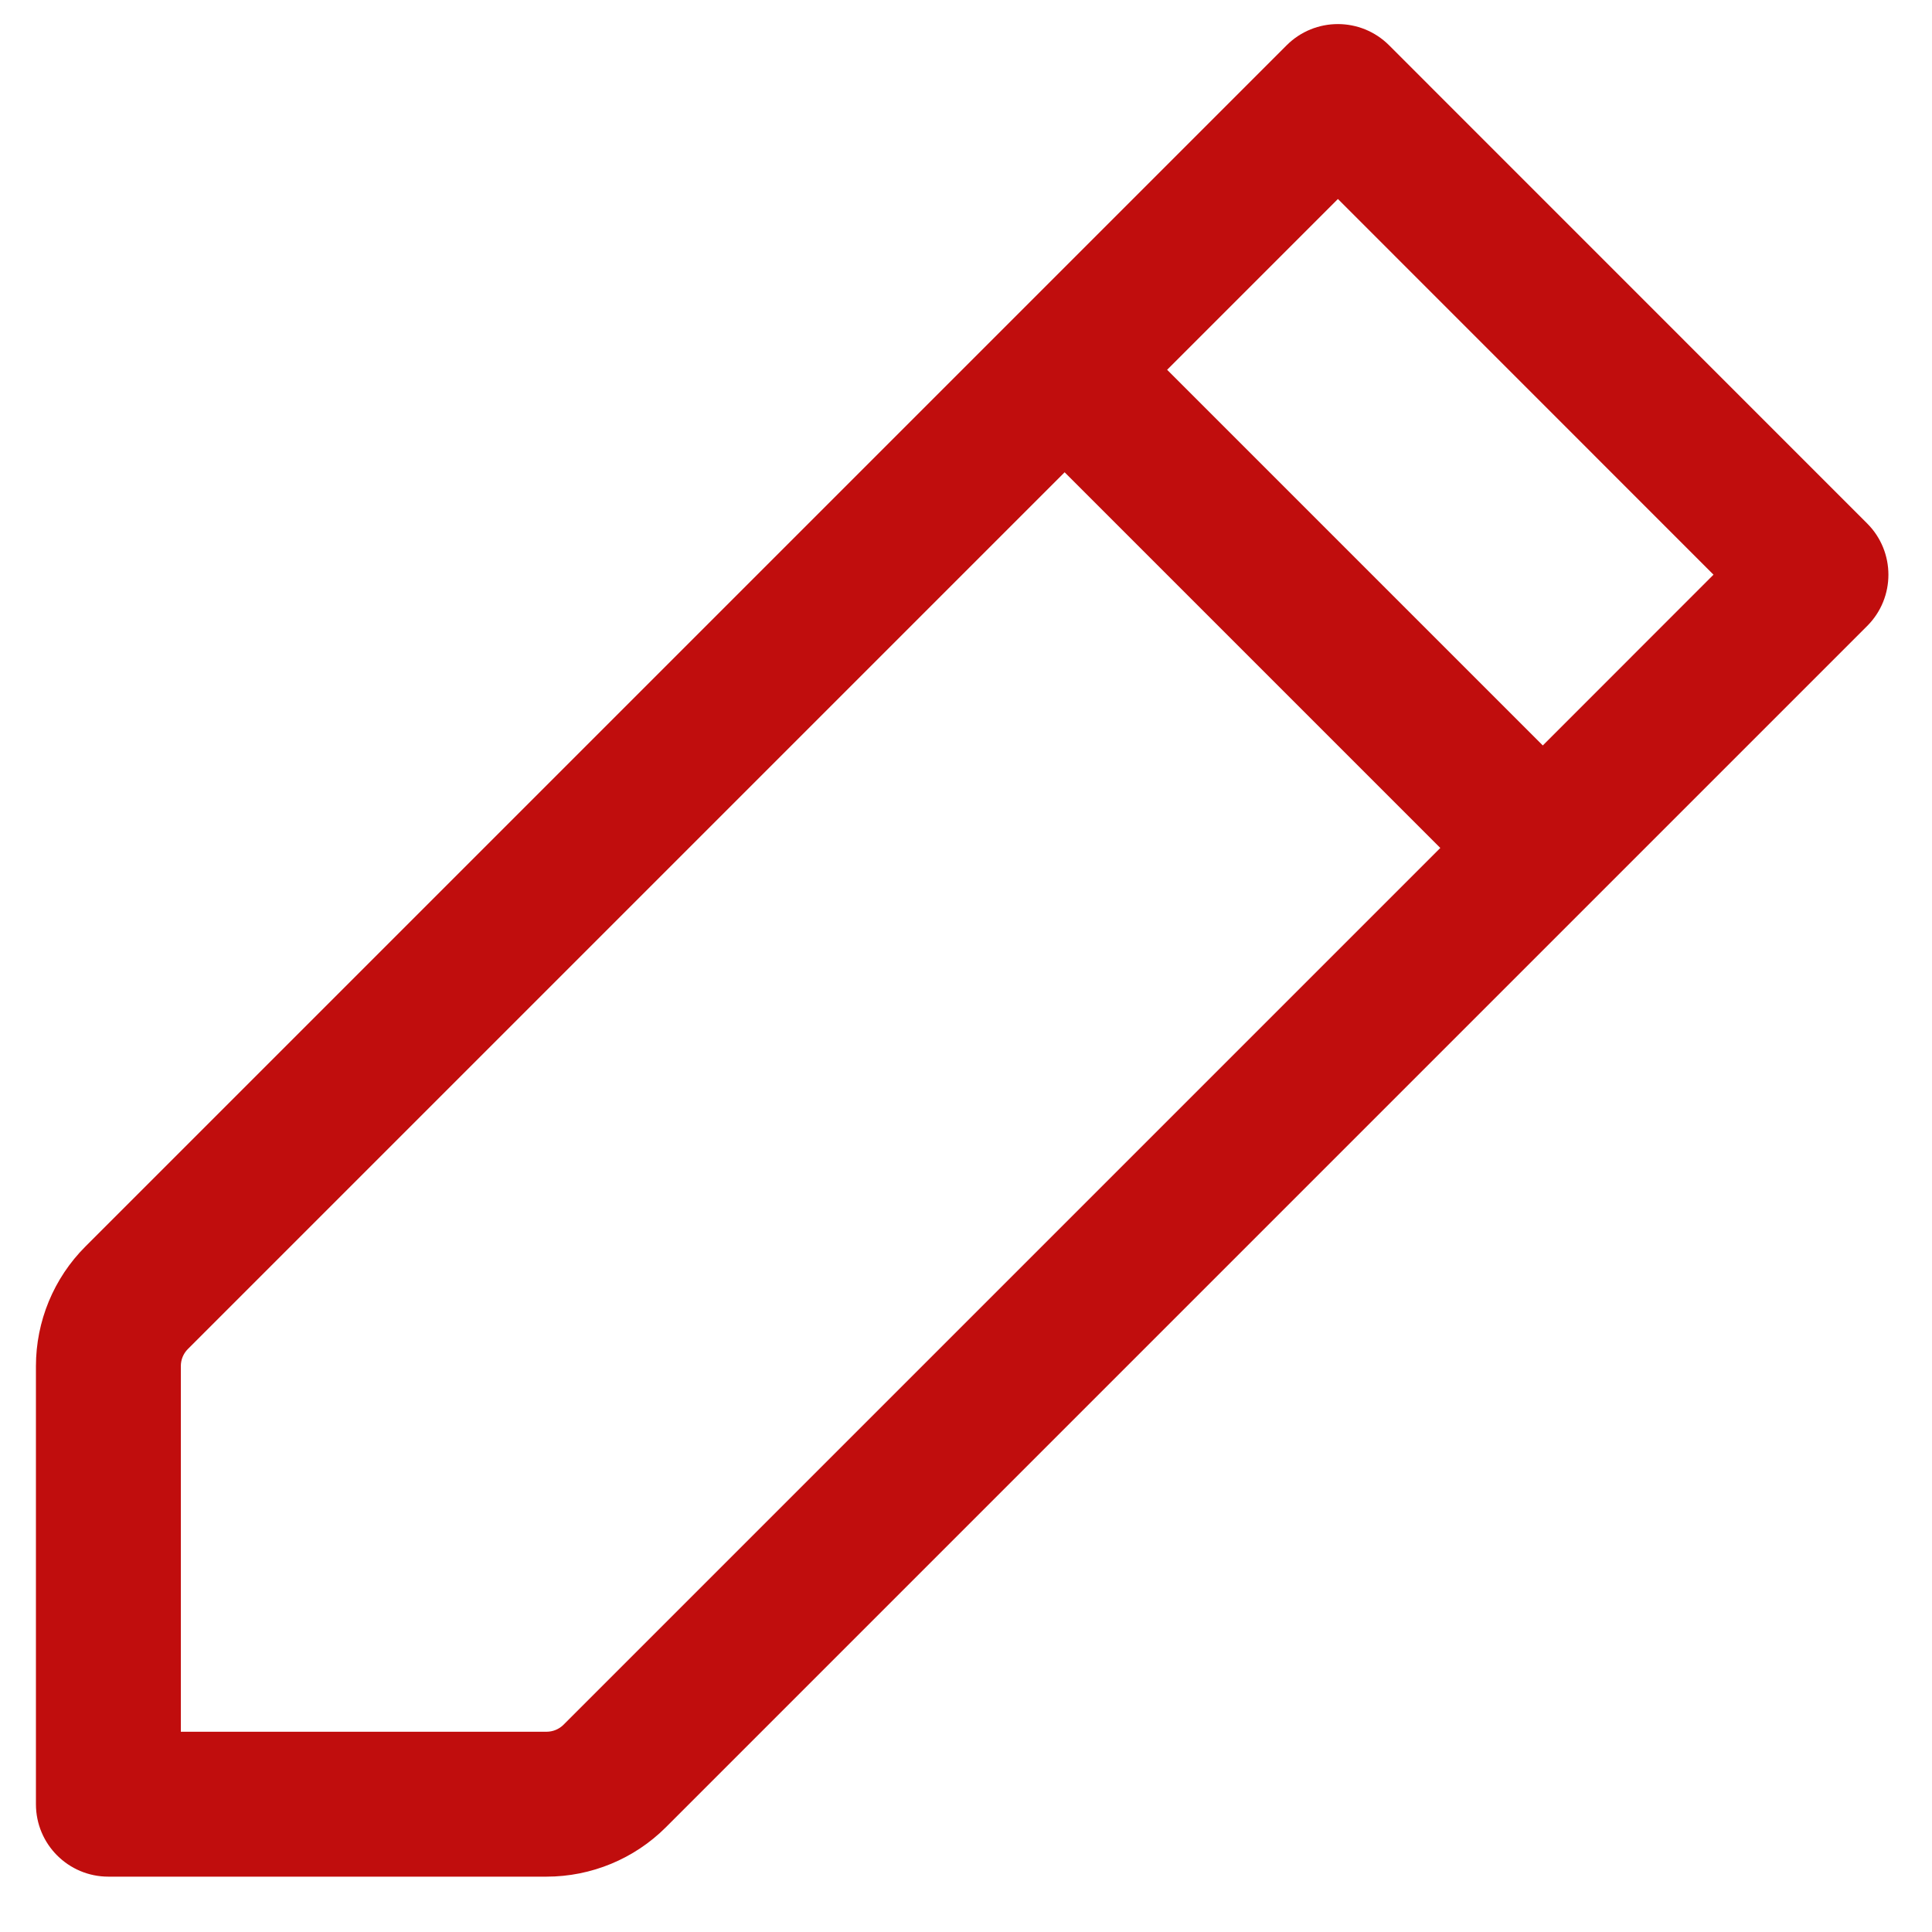 <svg width="20" height="20" viewBox="0 0 20 20" fill="none" xmlns="http://www.w3.org/2000/svg">
<path fill-rule="evenodd" clip-rule="evenodd" d="M19.329 6.48C19.622 6.187 19.622 5.712 19.329 5.419L14.38 0.469C14.087 0.176 13.612 0.176 13.319 0.469L0.884 12.904C0.556 13.232 0.372 13.678 0.372 14.142L0.372 18.677C0.372 19.091 0.707 19.427 1.122 19.427L5.657 19.427C6.121 19.427 6.566 19.243 6.894 18.915L19.329 6.48ZM17.738 5.949L15.971 7.717L12.082 3.828L13.85 2.06L17.738 5.949ZM11.021 4.889L14.91 8.778L5.834 17.854C5.787 17.901 5.723 17.927 5.657 17.927L1.872 17.927L1.872 14.142C1.872 14.075 1.898 14.012 1.945 13.965L11.021 4.889Z" fill="#C00D0D"/>
</svg>
